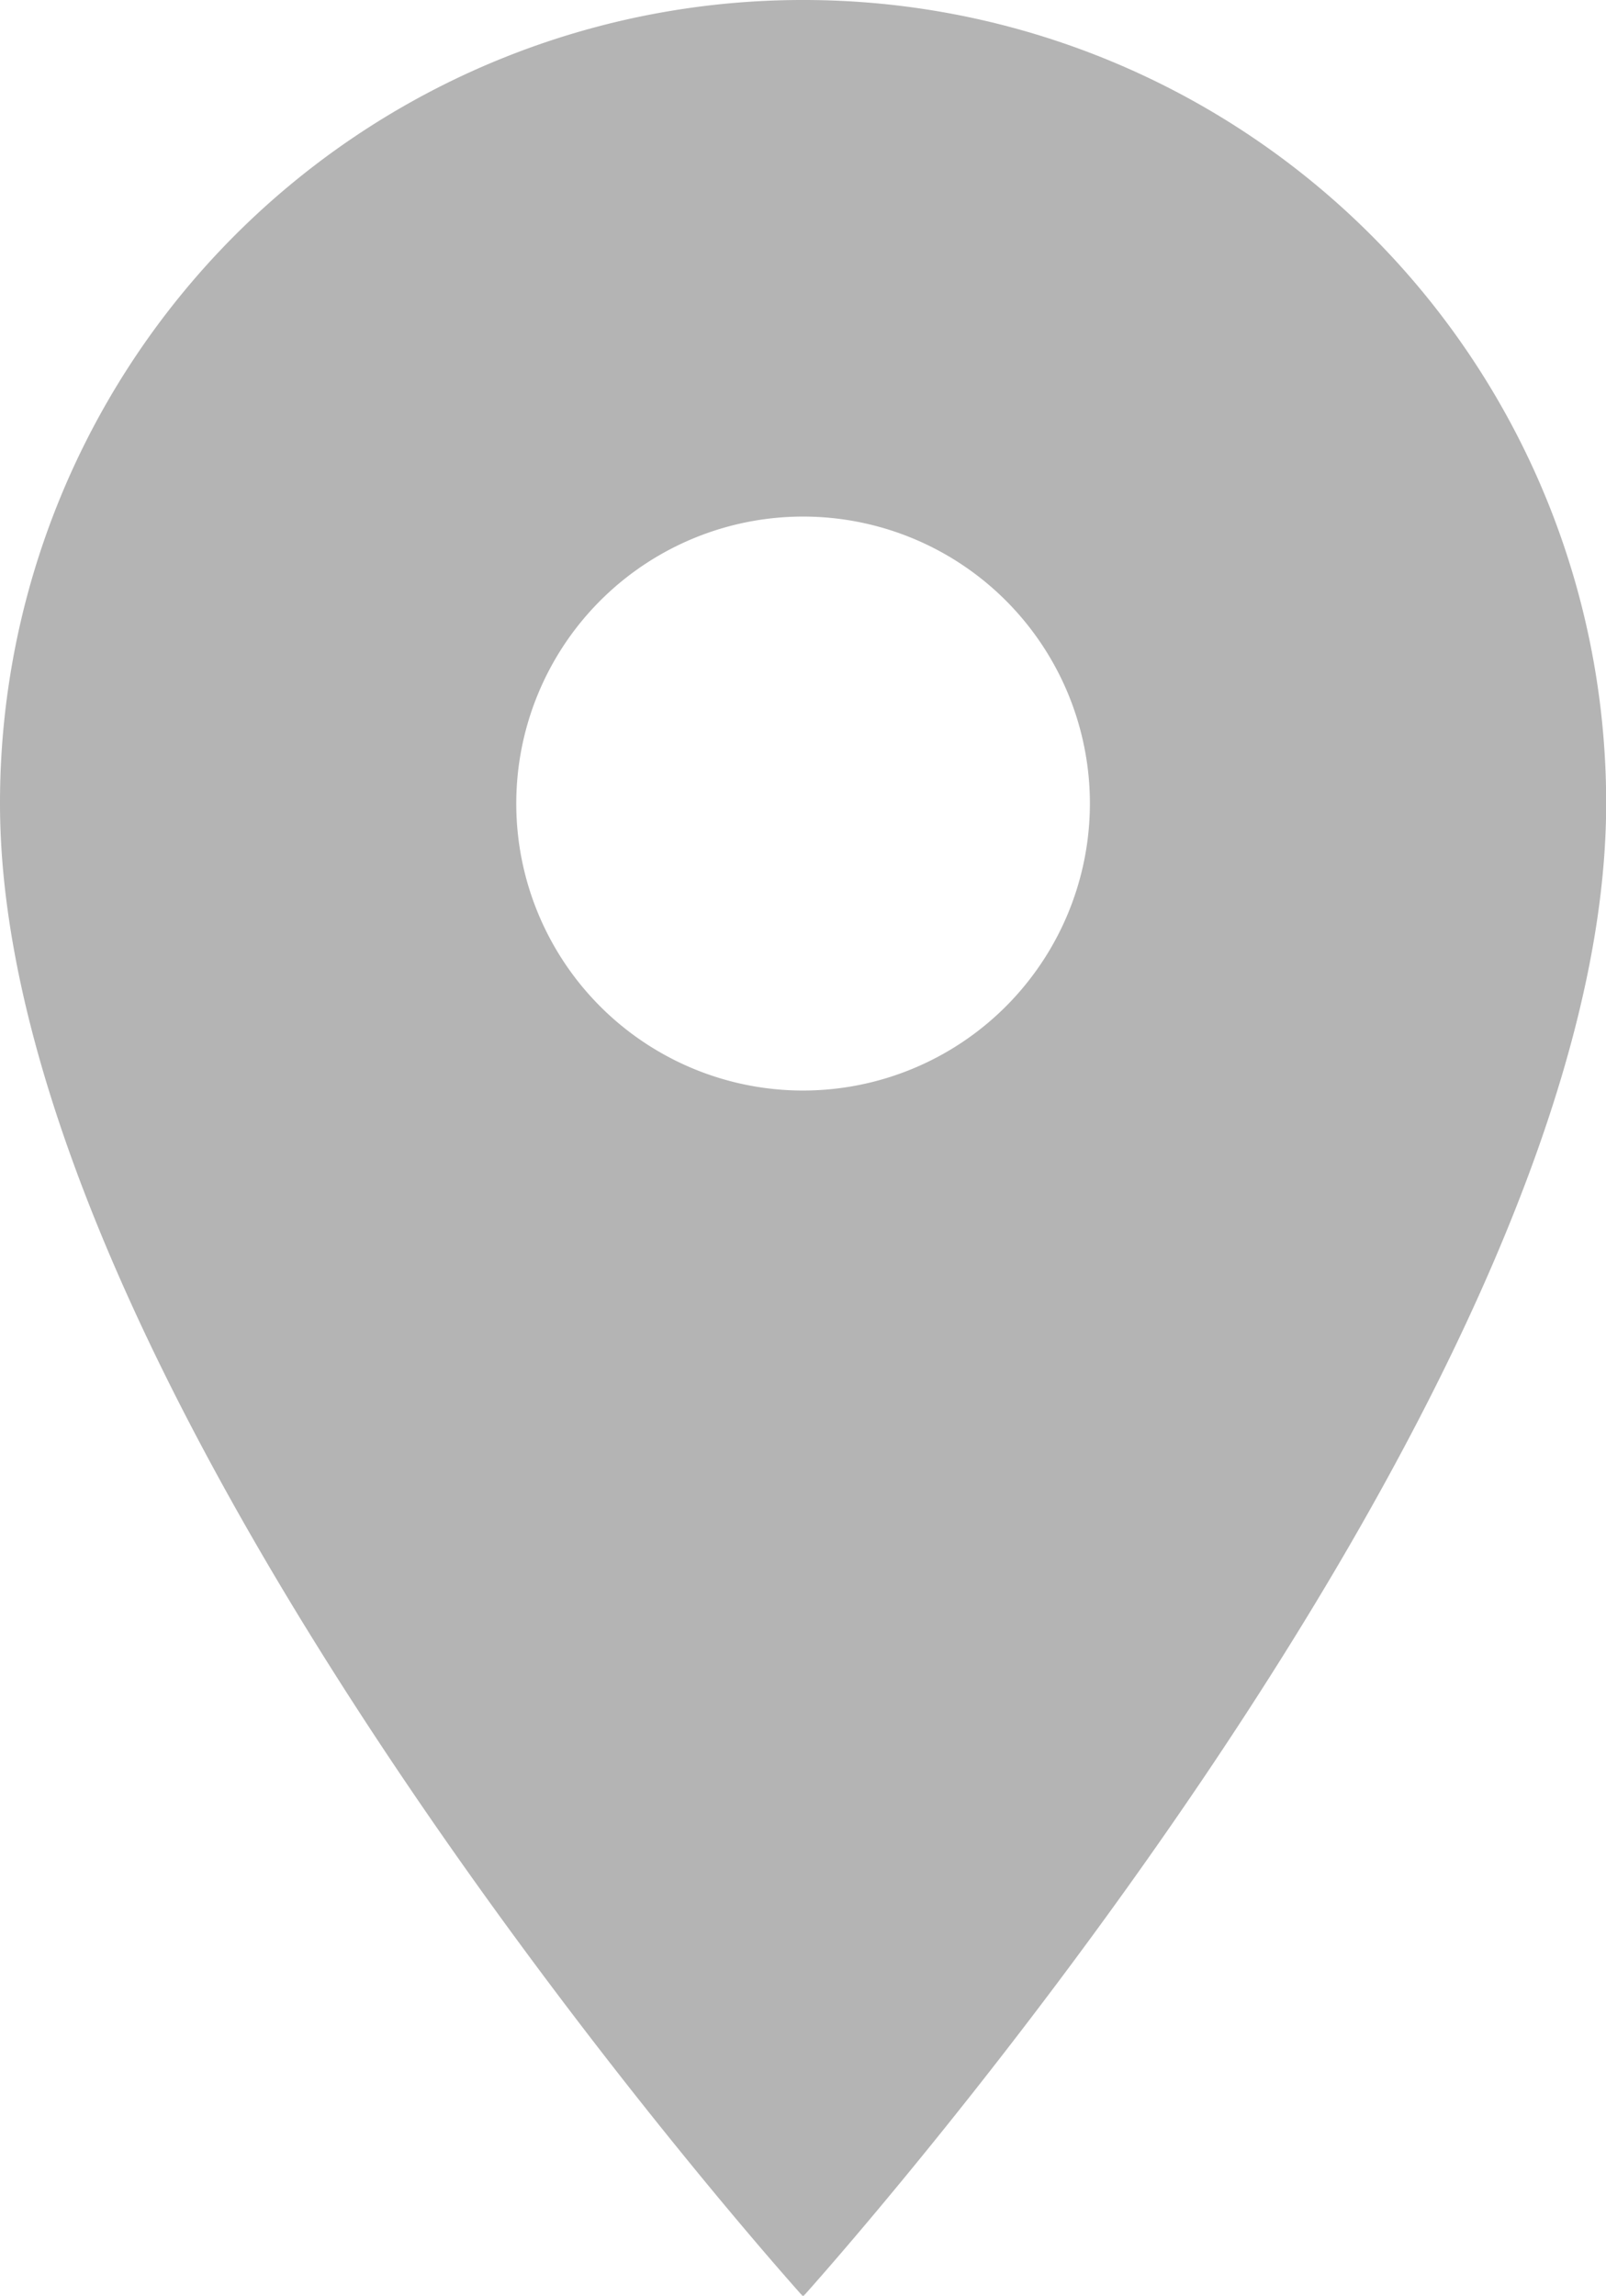 <svg xmlns="http://www.w3.org/2000/svg" version="1.1" width="9.687" height="13.839" viewBox="0 0 9.687 13.839"><defs><style>.a{fill:#b4b4b4;}</style></defs><path class="a" d="M12.344,3A4.84,4.84,0,0,0,7.5,7.844c0,3.633,4.844,9,4.844,9s4.844-5.363,4.844-9A4.84,4.84,0,0,0,12.344,3Zm0,6.574a1.73,1.73,0,1,1,1.73-1.73A1.731,1.731,0,0,1,12.344,9.574Z" transform="translate(-7.5 -3)"/></svg>